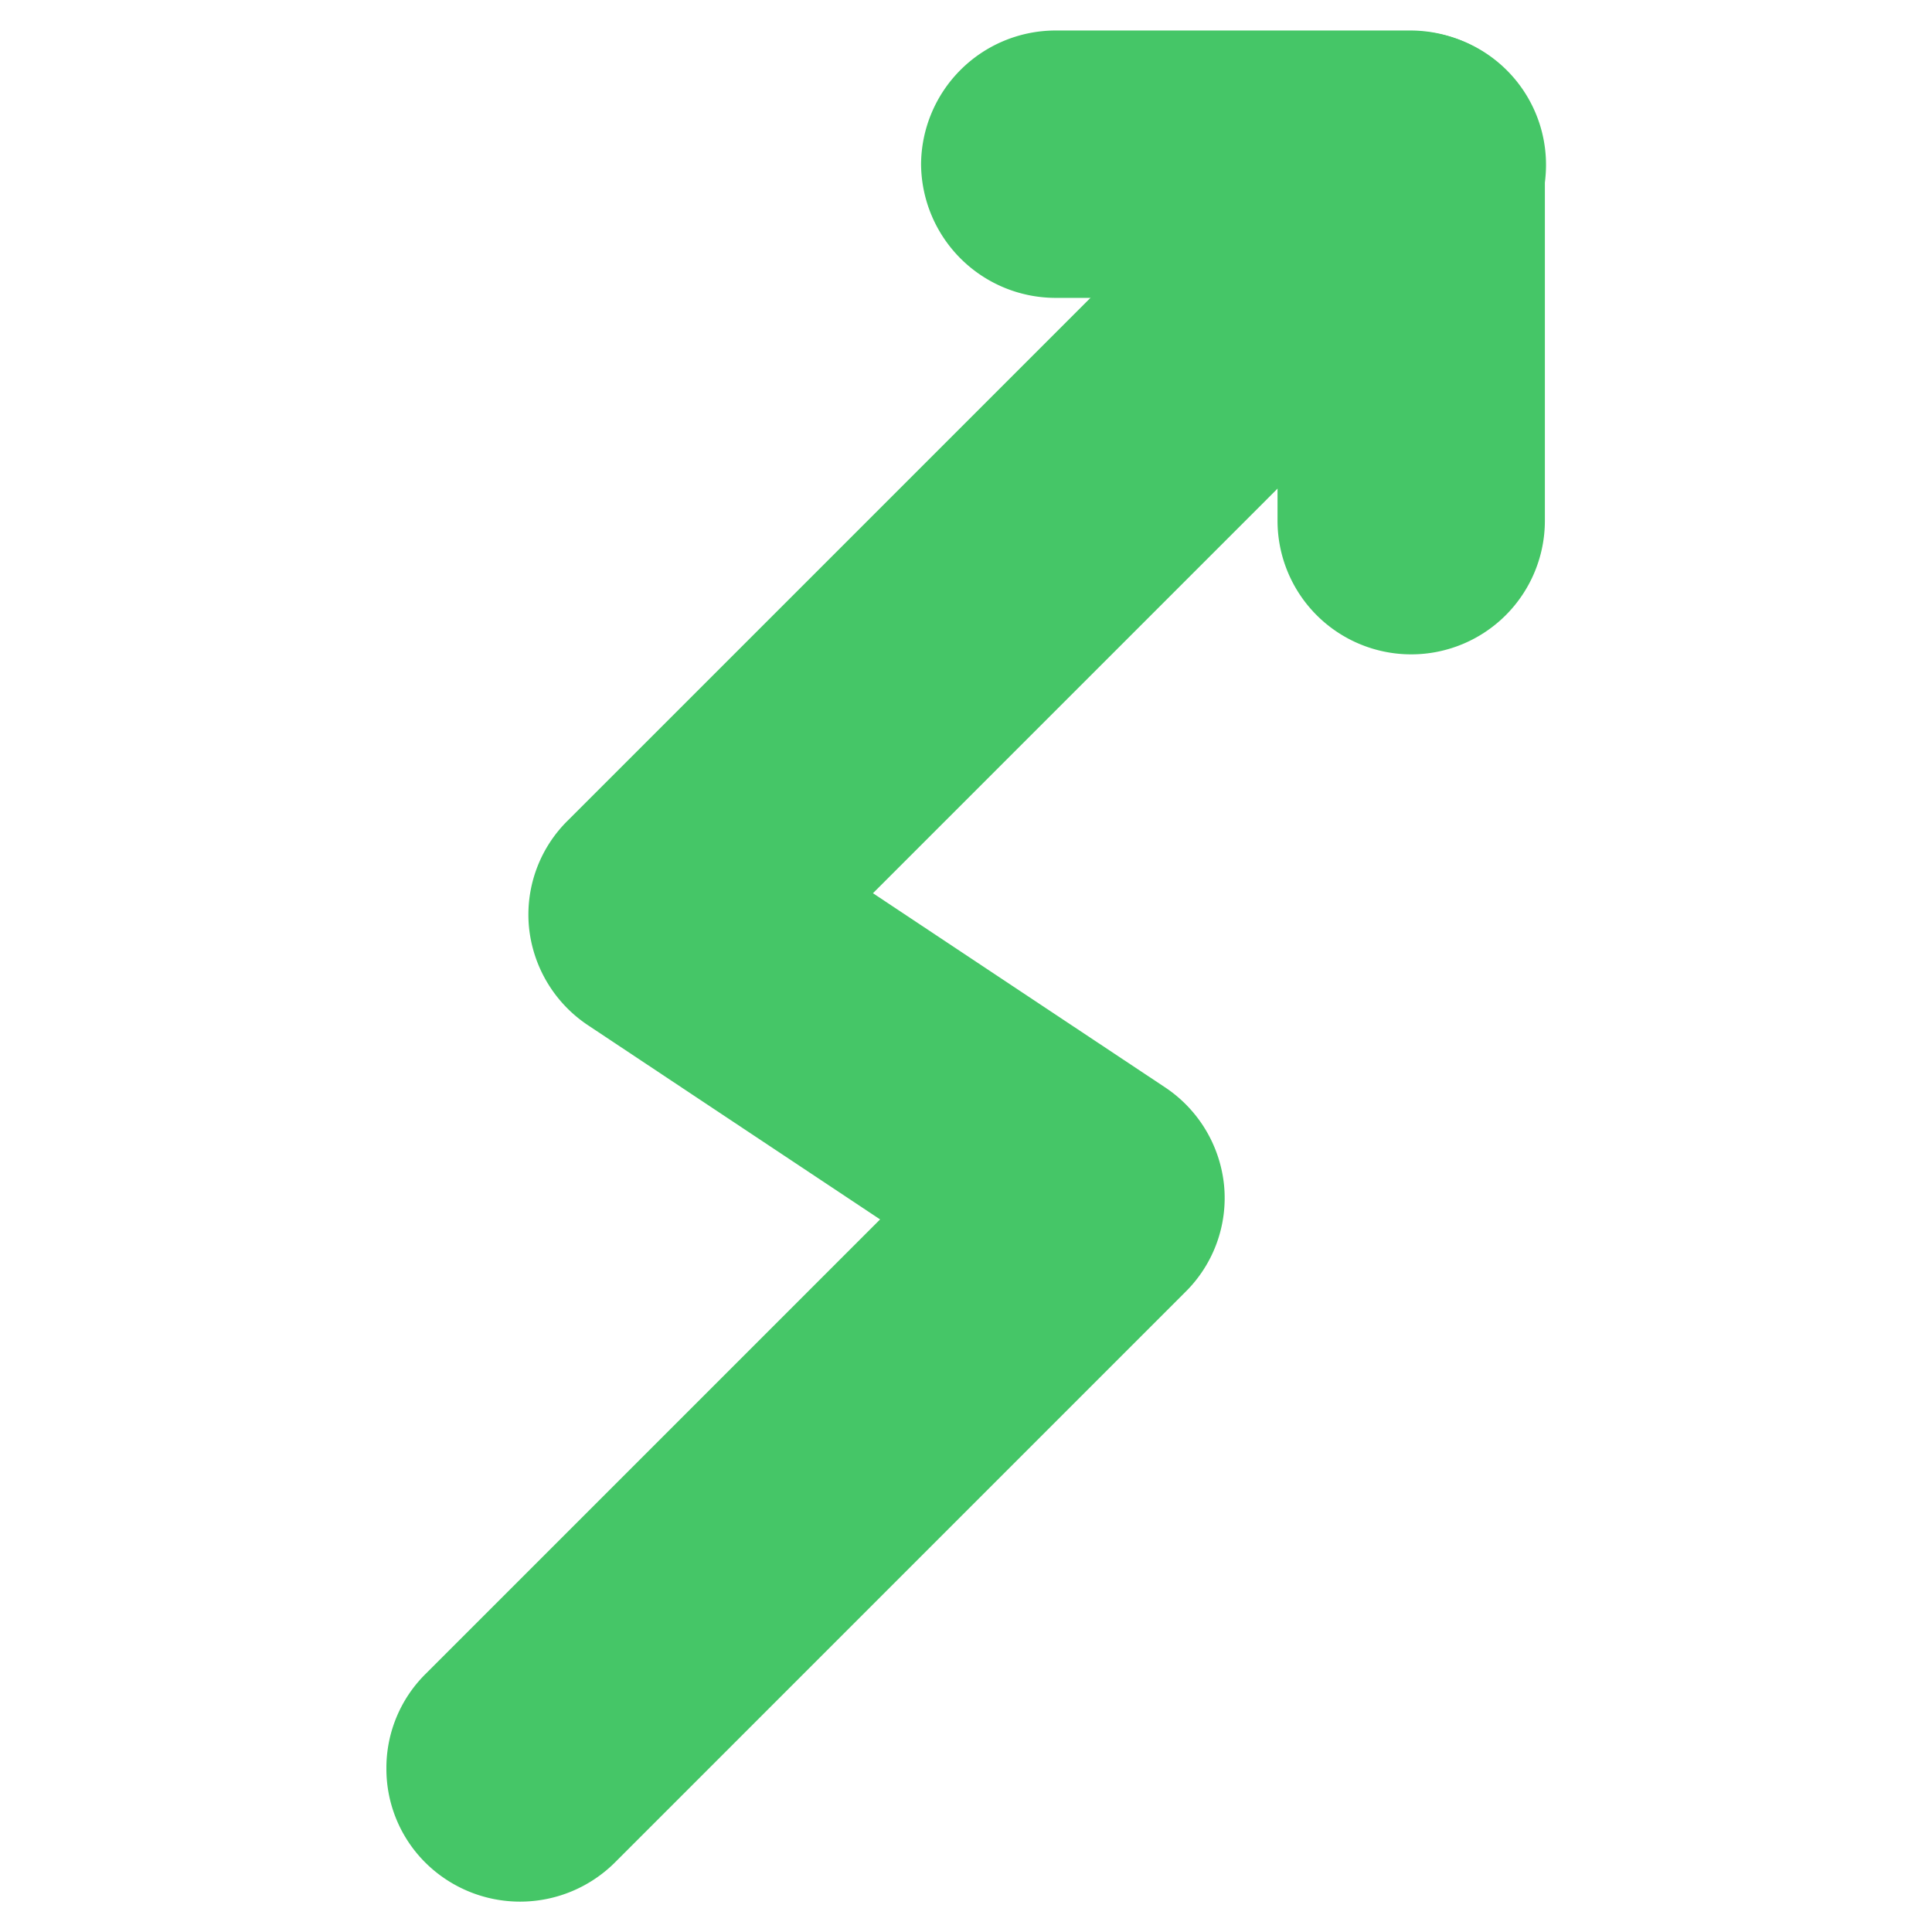 <svg xmlns="http://www.w3.org/2000/svg" xmlns:xlink="http://www.w3.org/1999/xlink" width="190" height="190" viewBox="0 0 190 190">
  <rect x="0" y="0" width="190" height="190" fill="#333333" stroke="none"/>
  <defs>
    <clipPath id="clip-Dashboard">
      <rect width="190" height="190"/>
    </clipPath>
  </defs>
  <g id="Dashboard" clip-path="url(#clip-Dashboard)">
    <rect width="190" height="190" fill="#fff"/>
    <g id="Group_43430" data-name="Group 43430" transform="translate(0.801 -28.028)">
      <path id="Vector" d="M13.1,0A13,13,0,0,0,3.813,3.856a13.224,13.224,0,0,0,0,18.58L59.906,78.525a12.993,12.993,0,0,0,10.518,3.856A13.145,13.145,0,0,0,80.065,76.6L99.172,47.851,161.4,110.075A13.138,13.138,0,1,0,179.982,91.5L106.359,17.878a12.993,12.993,0,0,0-10.518-3.856A13.145,13.145,0,0,0,86.2,19.807L67.093,48.552l-44.7-44.7A13,13,0,0,0,13.1,0Z" transform="translate(37.199 215.042) rotate(-90)" fill="#45c667"/>
      <path id="Vector-2" data-name="Vector" d="M48.206,0A13.242,13.242,0,0,0,35.059,13.146v21.91H13.147a13.146,13.146,0,1,0,0,26.292H48.206A13.242,13.242,0,0,0,61.353,48.2V13.146A13.242,13.242,0,0,0,48.206,0Z" transform="translate(89.78 92.381) rotate(-90)" fill="#45c667"/>
    </g>
  </g>
</svg>
